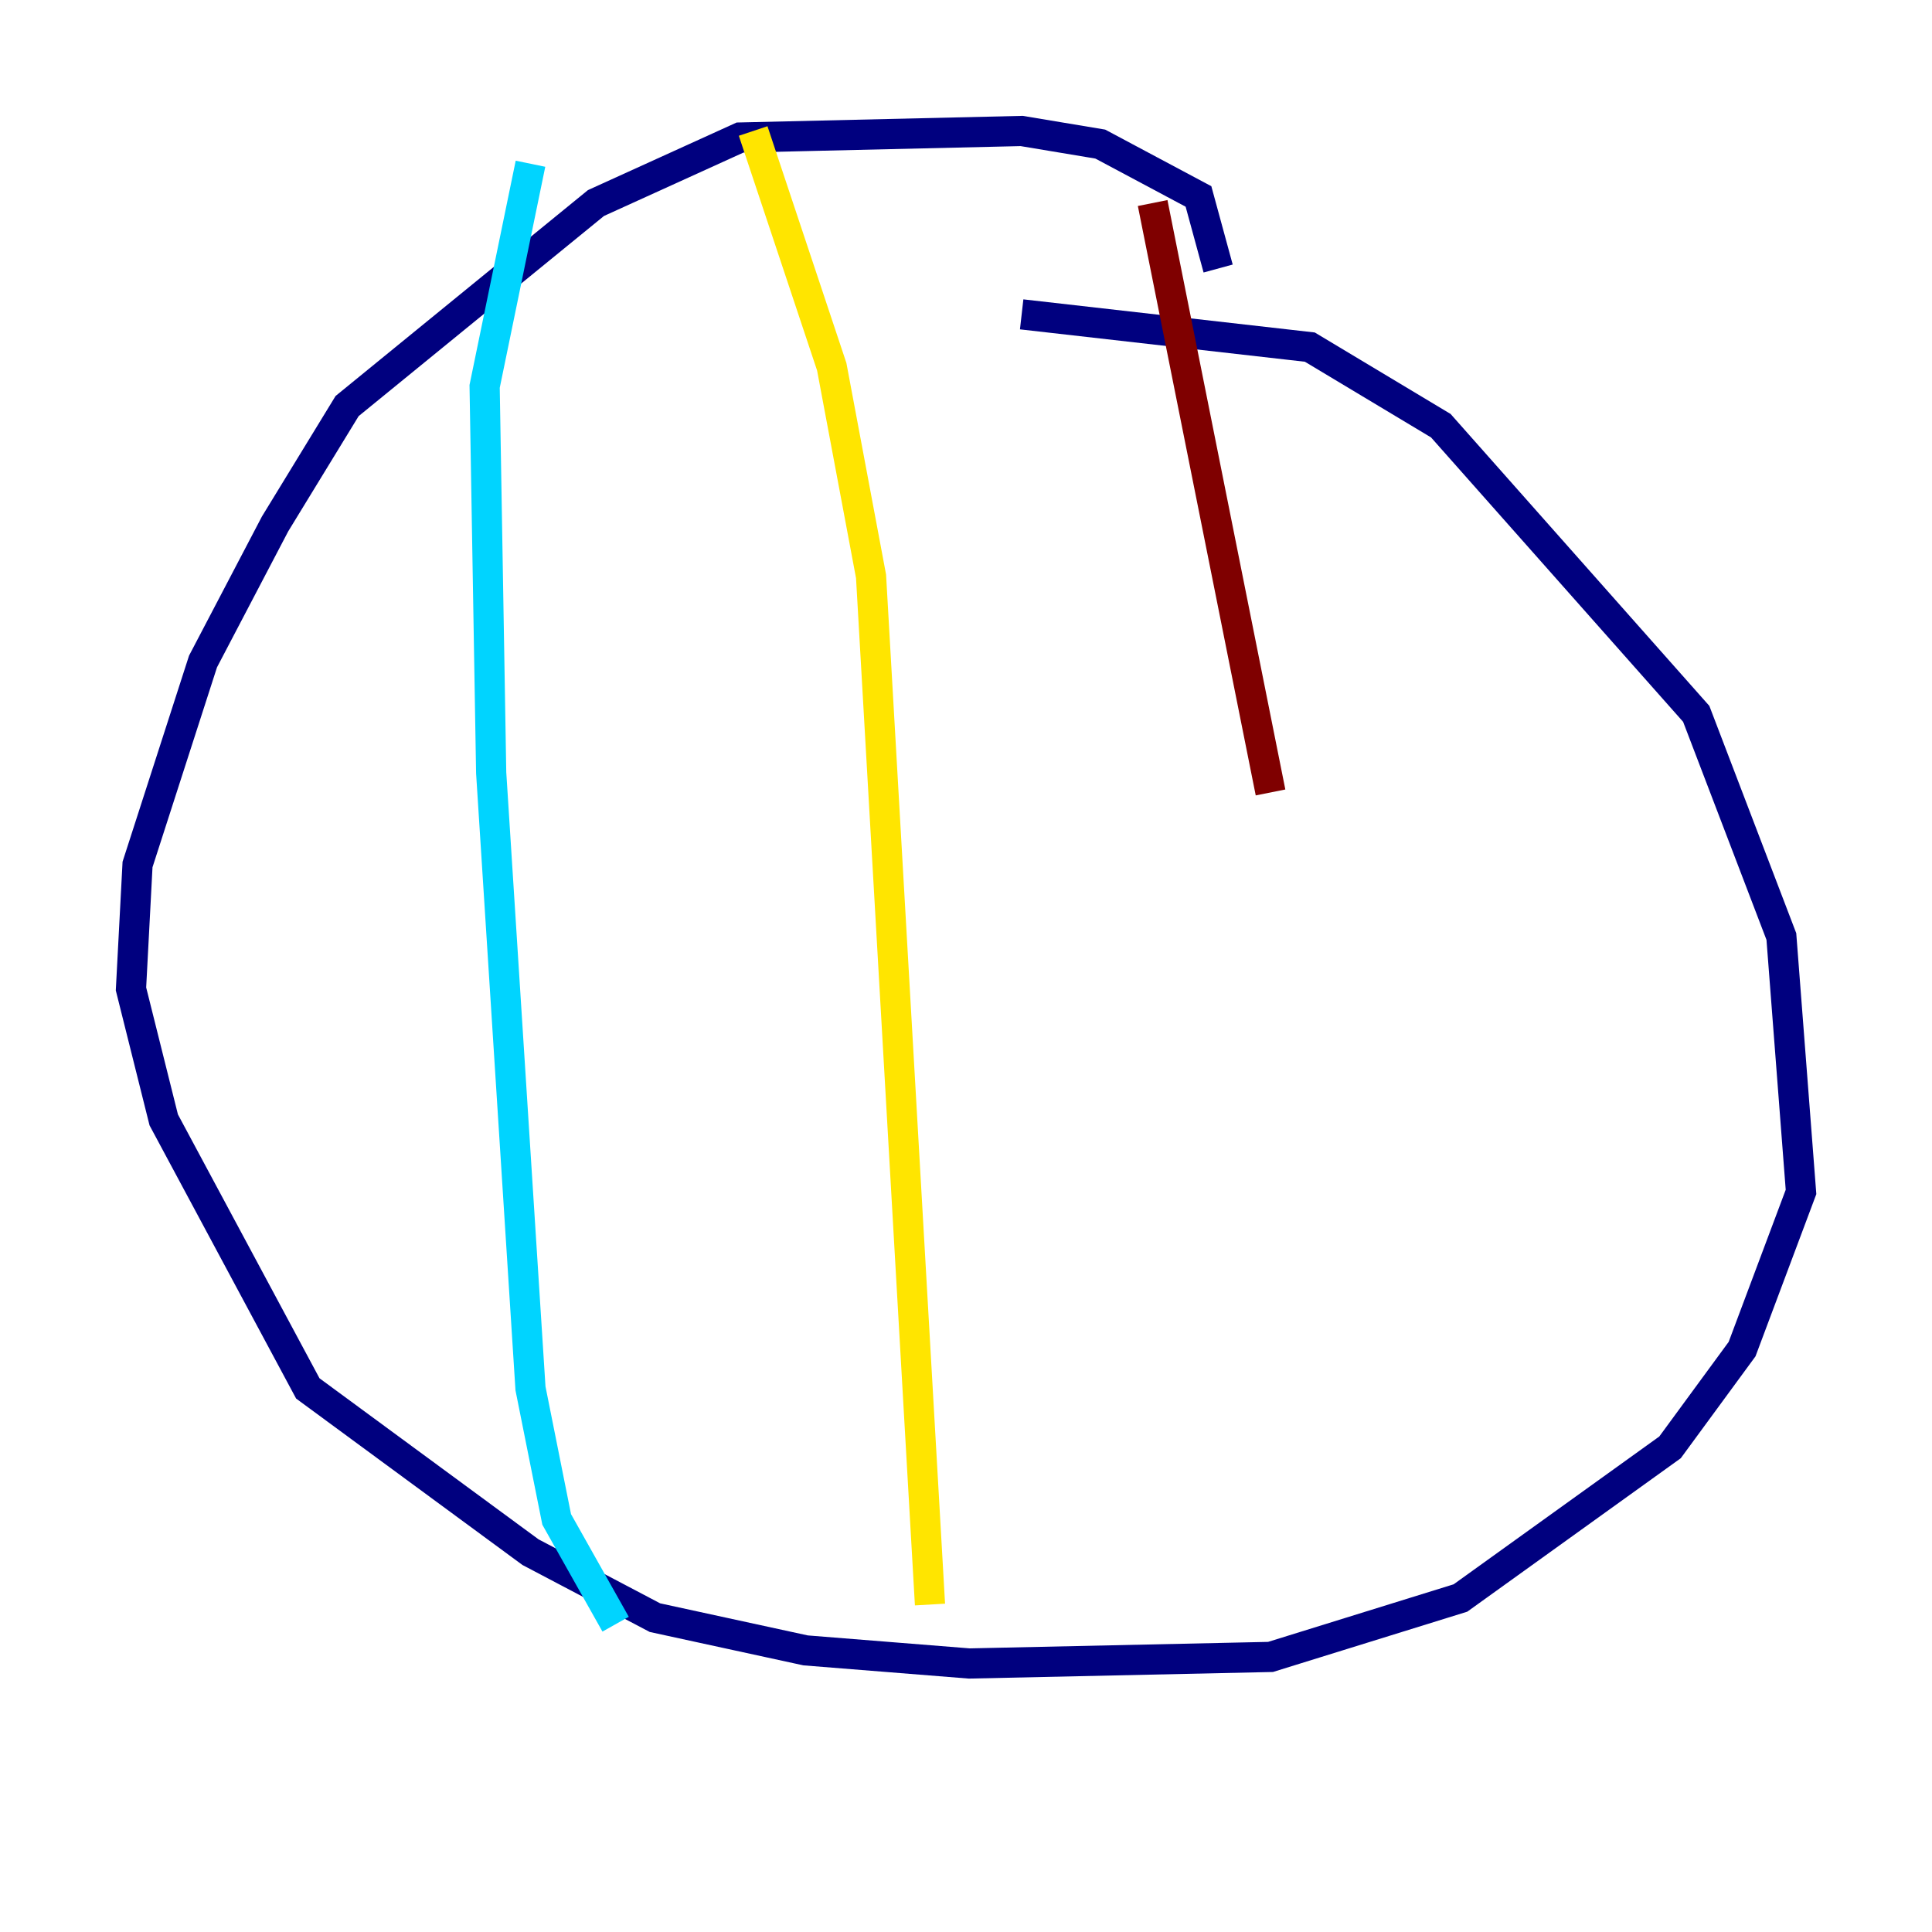 <?xml version="1.0" encoding="utf-8" ?>
<svg baseProfile="tiny" height="128" version="1.2" viewBox="0,0,128,128" width="128" xmlns="http://www.w3.org/2000/svg" xmlns:ev="http://www.w3.org/2001/xml-events" xmlns:xlink="http://www.w3.org/1999/xlink"><defs /><polyline fill="none" points="80.705,17.79 79.403,13.017 72.895,9.546 67.688,8.678 49.031,9.112 39.485,13.451 22.997,26.902 18.224,34.712 13.451,43.824 9.112,57.275 8.678,65.519 10.848,74.197 20.393,91.986 35.146,102.834 43.39,107.173 53.37,109.342 64.217,110.21 84.176,109.776 96.759,105.871 110.644,95.891 115.417,89.383 119.322,78.969 118.02,62.047 112.38,47.295 95.458,28.203 86.78,22.997 67.688,20.827" stroke="#00007f" stroke-width="2" /><polyline fill="none" points="35.146,10.848 32.108,25.6 32.542,51.2 35.146,91.986 36.881,100.664 40.786,107.607" stroke="#00d4ff" stroke-width="2" /><polyline fill="none" points="49.898,8.678 55.105,24.298 57.709,38.183 61.614,106.305" stroke="#ffe500" stroke-width="2" /><polyline fill="none" points="76.366,13.451 84.176,52.502" stroke="#7f0000" stroke-width="2" /></svg>